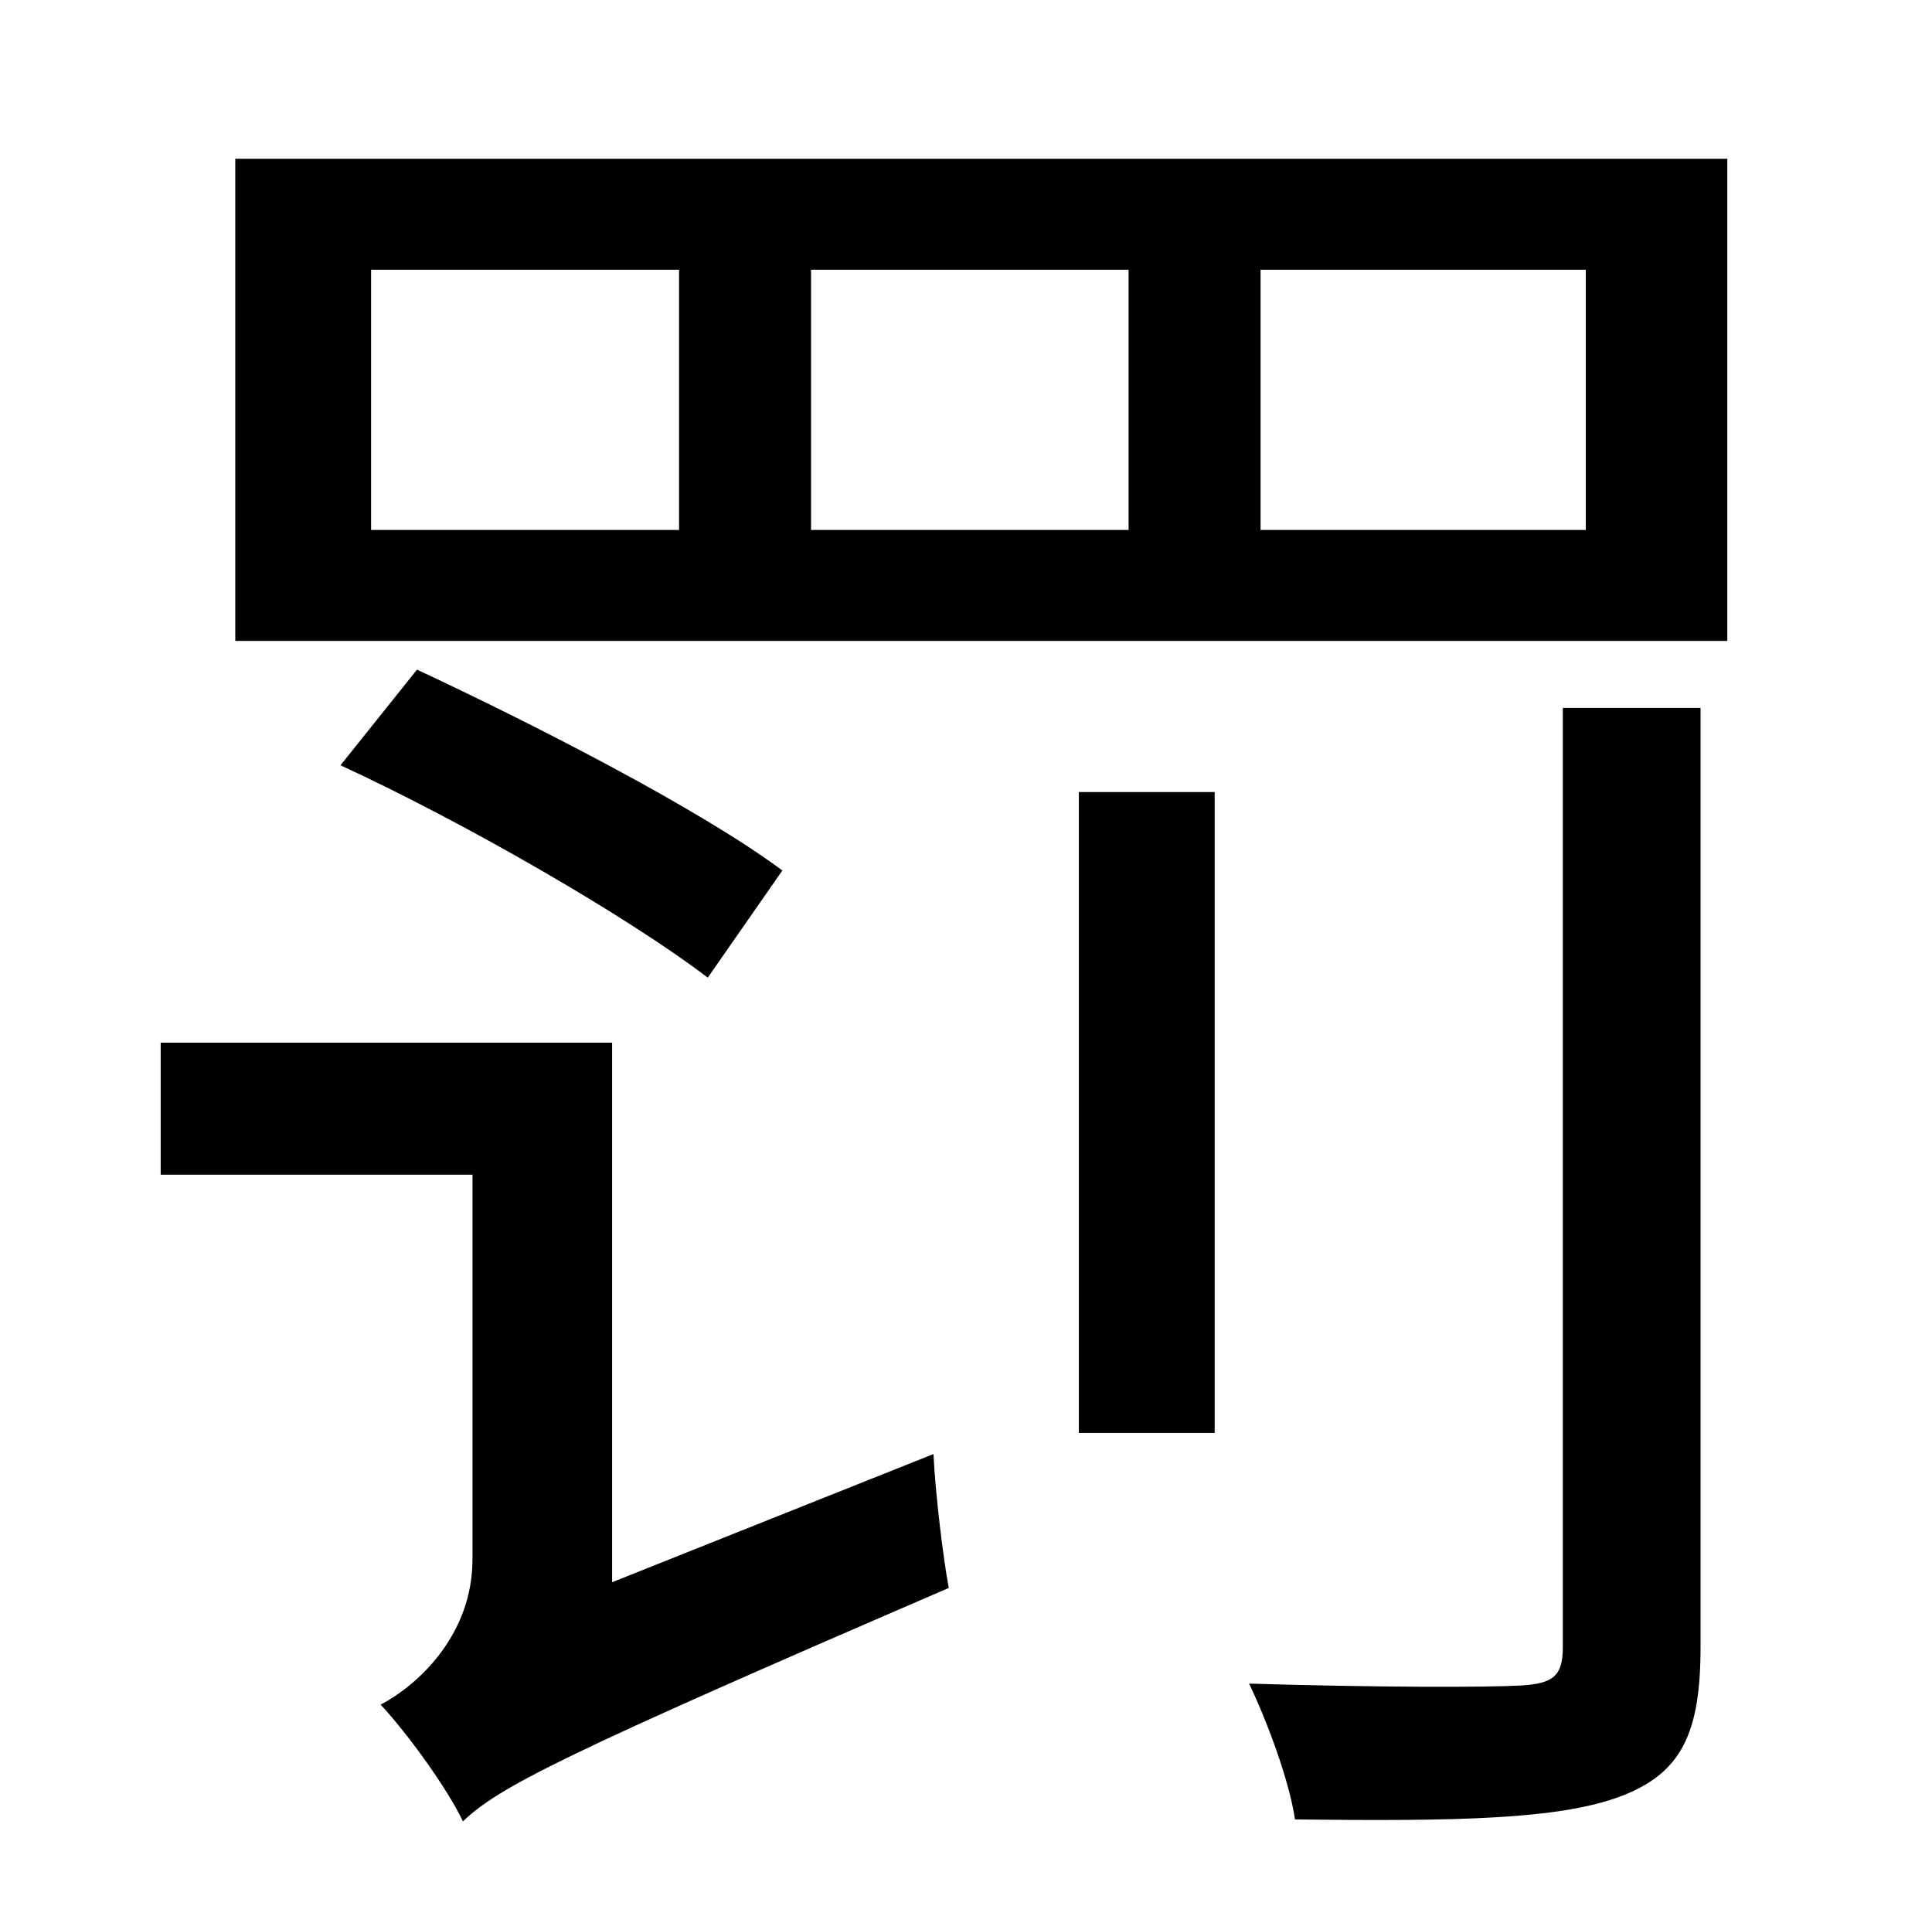 <?xml version="1.0" standalone="no"?>
<!DOCTYPE svg PUBLIC "-//W3C//DTD SVG 1.1//EN" "http://www.w3.org/Graphics/SVG/1.1/DTD/svg11.dtd" >
<svg xmlns="http://www.w3.org/2000/svg" xmlns:xlink="http://www.w3.org/1999/xlink" version="1.1" viewBox="-10 0 1010 1000">
   <path fill="currentColor"
d="M310 827l168 -67c1 21 5 54 8 70c-204 88 -235 104 -254 122c-8 -17 -29 -46 -43 -61c19 -10 48 -36 48 -76v-201h-163v-69h236v282zM399 455l-39 56c-42 -32 -127 -81 -192 -111l40 -50c62 29 148 73 191 105zM554 749v-335h71v335h-71zM807 861v-491h72v491
c0 45 -10 66 -42 78s-85 13 -170 12c-3 -20 -14 -50 -24 -71c66 2 124 2 142 1c17 -1 22 -5 22 -20zM819 277v-136h-170v136h170zM580 277v-136h-166v136h166zM345 277v-136h-161v136h161zM113 83h780v252h-780v-252z" />
</svg>
